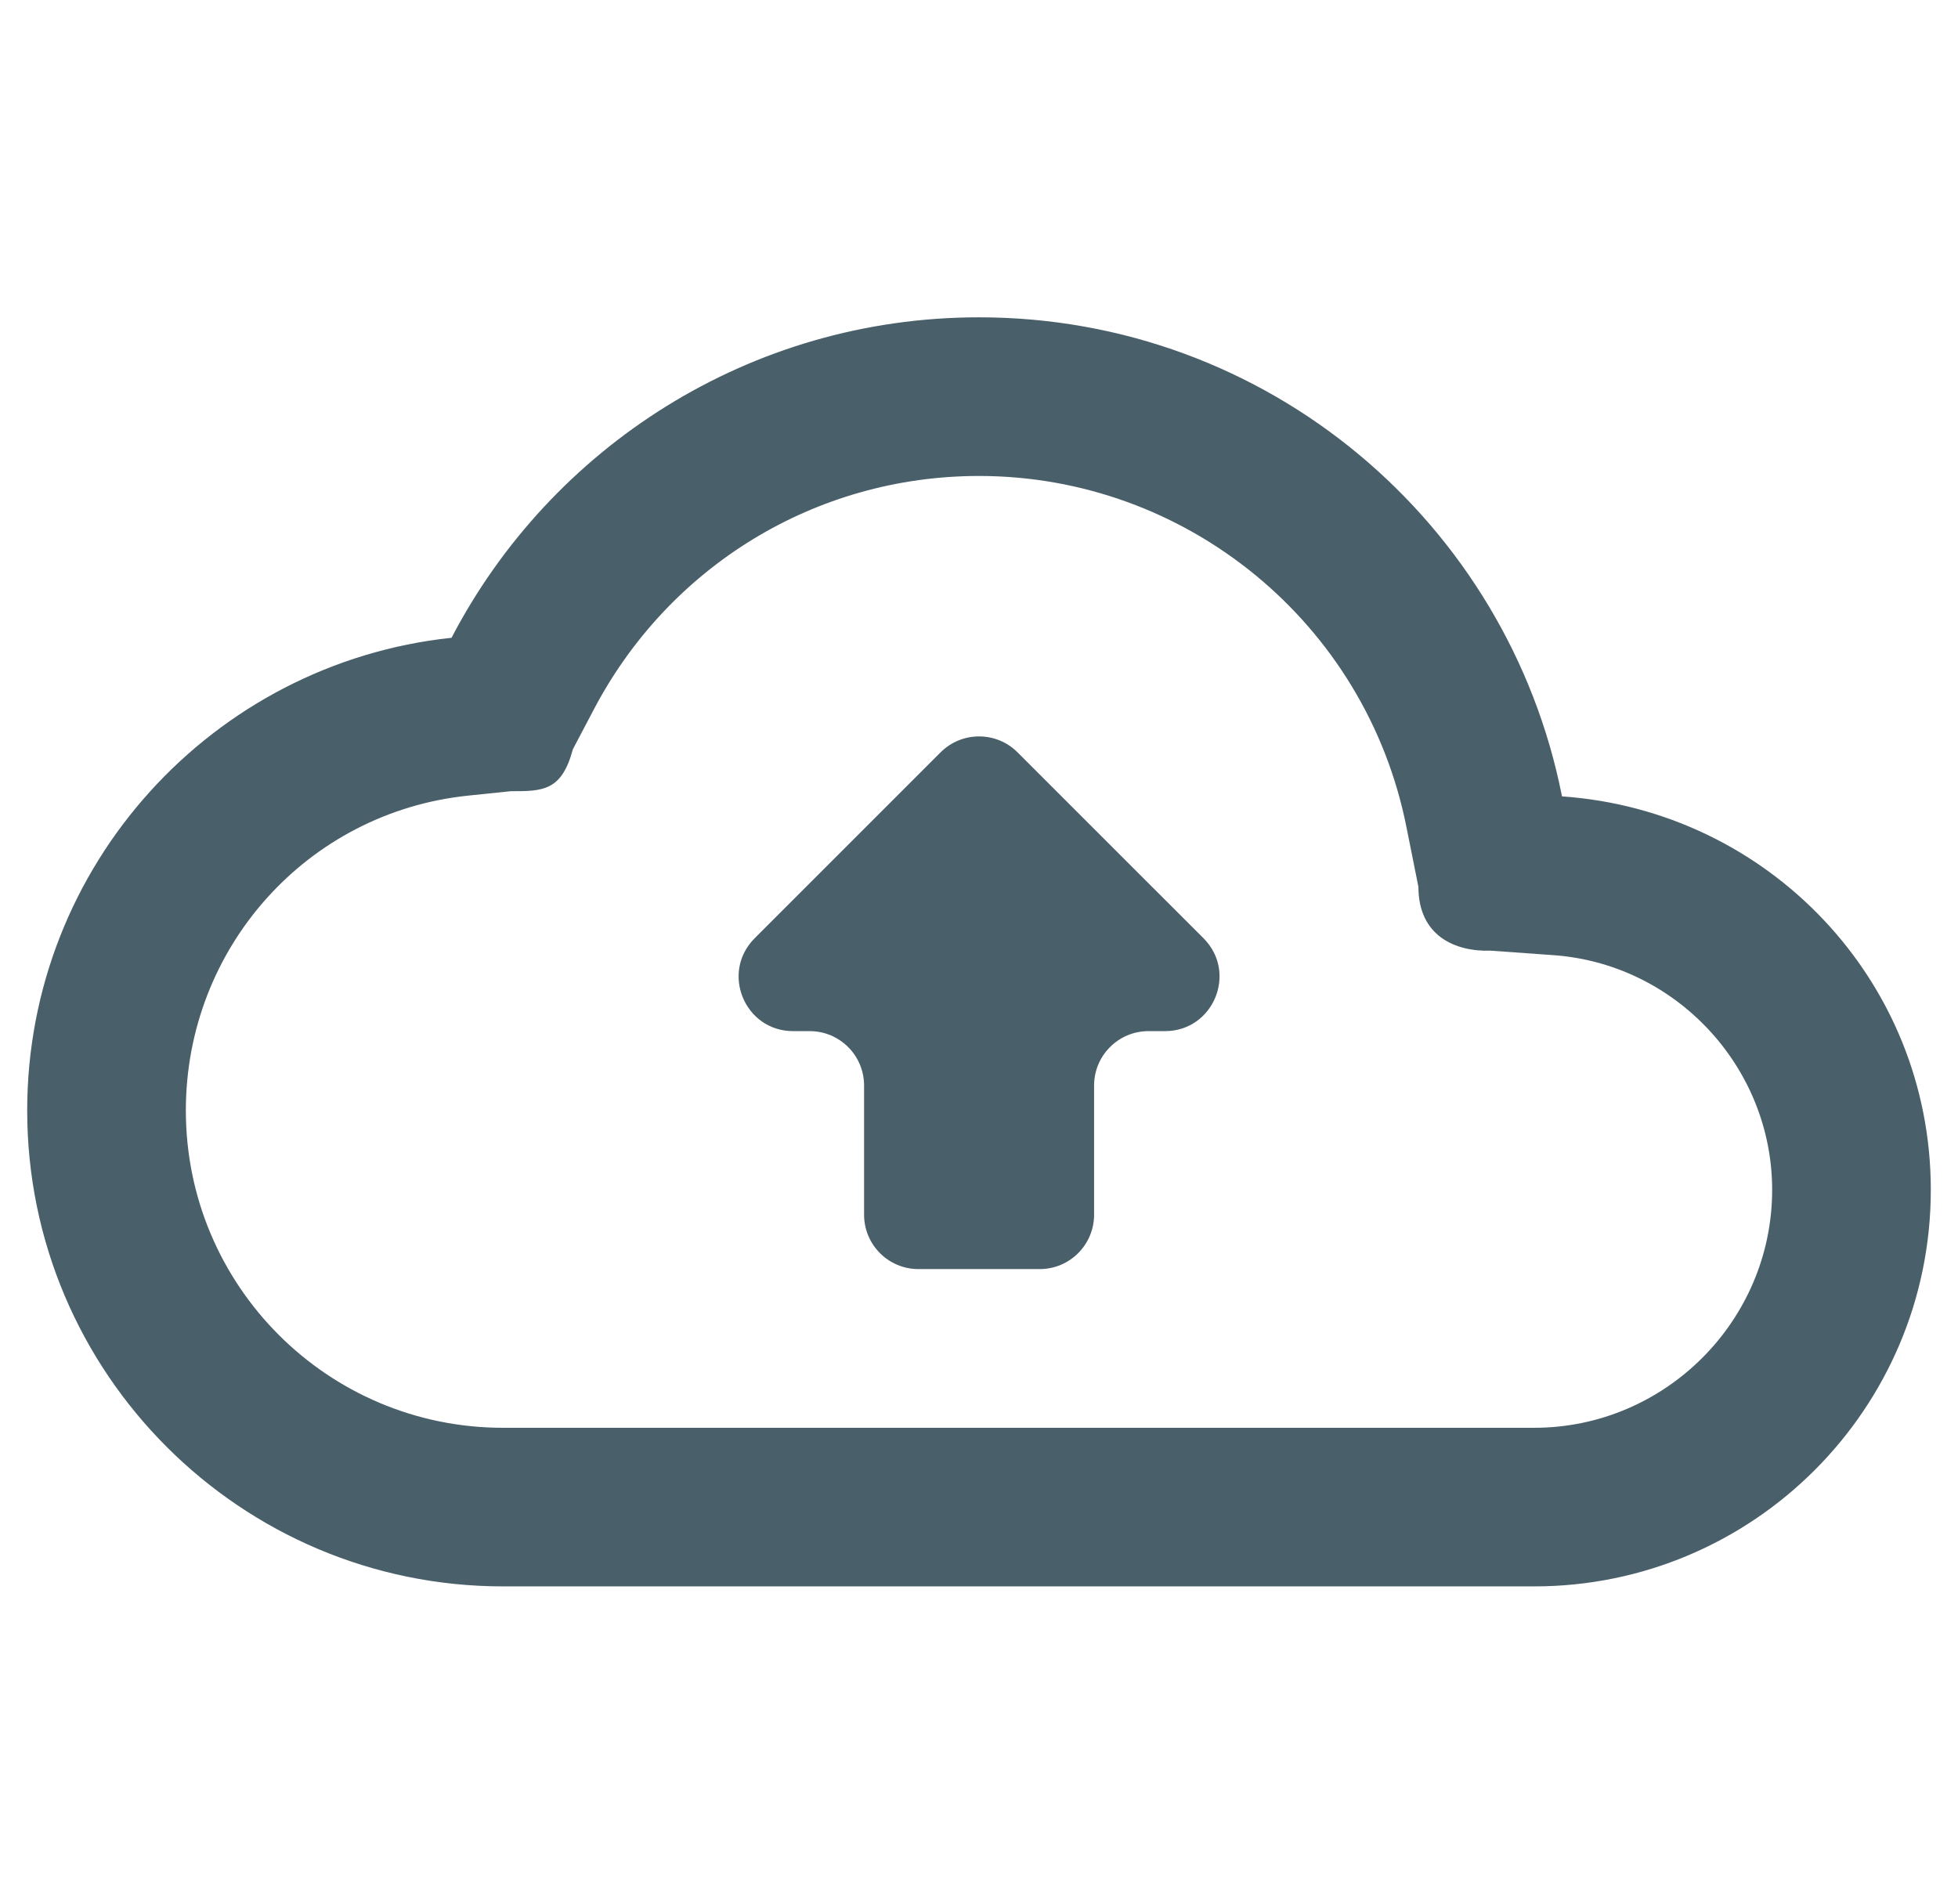 <svg width="36" height="35" viewBox="0 0 36 35" fill="none" xmlns="http://www.w3.org/2000/svg">
<g clip-path="url(#clip0_3745_19159)">
<path d="M13.875 17.251C13.245 17.881 13.691 18.958 14.582 18.958H14.887C15.439 18.958 15.887 19.406 15.887 19.958V22.333C15.887 22.886 16.334 23.333 16.887 23.333H19.116C19.668 23.333 20.116 22.886 20.116 22.333V19.958C20.116 19.406 20.564 18.958 21.116 18.958H21.42C22.311 18.958 22.758 17.881 22.128 17.251L18.708 13.832C18.318 13.442 17.685 13.442 17.294 13.832L13.875 17.251Z" fill="#495F6A"/>
<path d="M28.719 14.642C27.727 9.611 23.308 5.834 18 5.834C13.785 5.834 10.125 8.226 8.302 11.726C3.913 12.192 0.5 15.911 0.5 20.417C0.5 25.244 4.423 29.167 9.25 29.167H28.208C32.233 29.167 35.5 25.901 35.5 21.876C35.5 18.026 32.51 14.905 28.719 14.642ZM28.208 26.251H9.25C6.027 26.251 3.417 23.64 3.417 20.417C3.417 17.428 5.648 14.934 8.608 14.628L9.389 14.547C9.979 14.547 10.327 14.547 10.533 13.775L10.898 13.082C12.283 10.413 14.996 8.751 18 8.751C21.821 8.751 25.117 11.463 25.86 15.211L26.079 16.305C26.079 17.204 26.75 17.501 27.413 17.479L28.529 17.559C30.804 17.705 32.583 19.615 32.583 21.876C32.583 24.282 30.615 26.251 28.208 26.251Z" fill="#495F6A"/>
</g>
<defs>
<clipPath id="clip0_3745_19159">
<rect width="35" height="35" fill="white" transform="translate(0.5)"/>
</clipPath>
</defs>
</svg>
